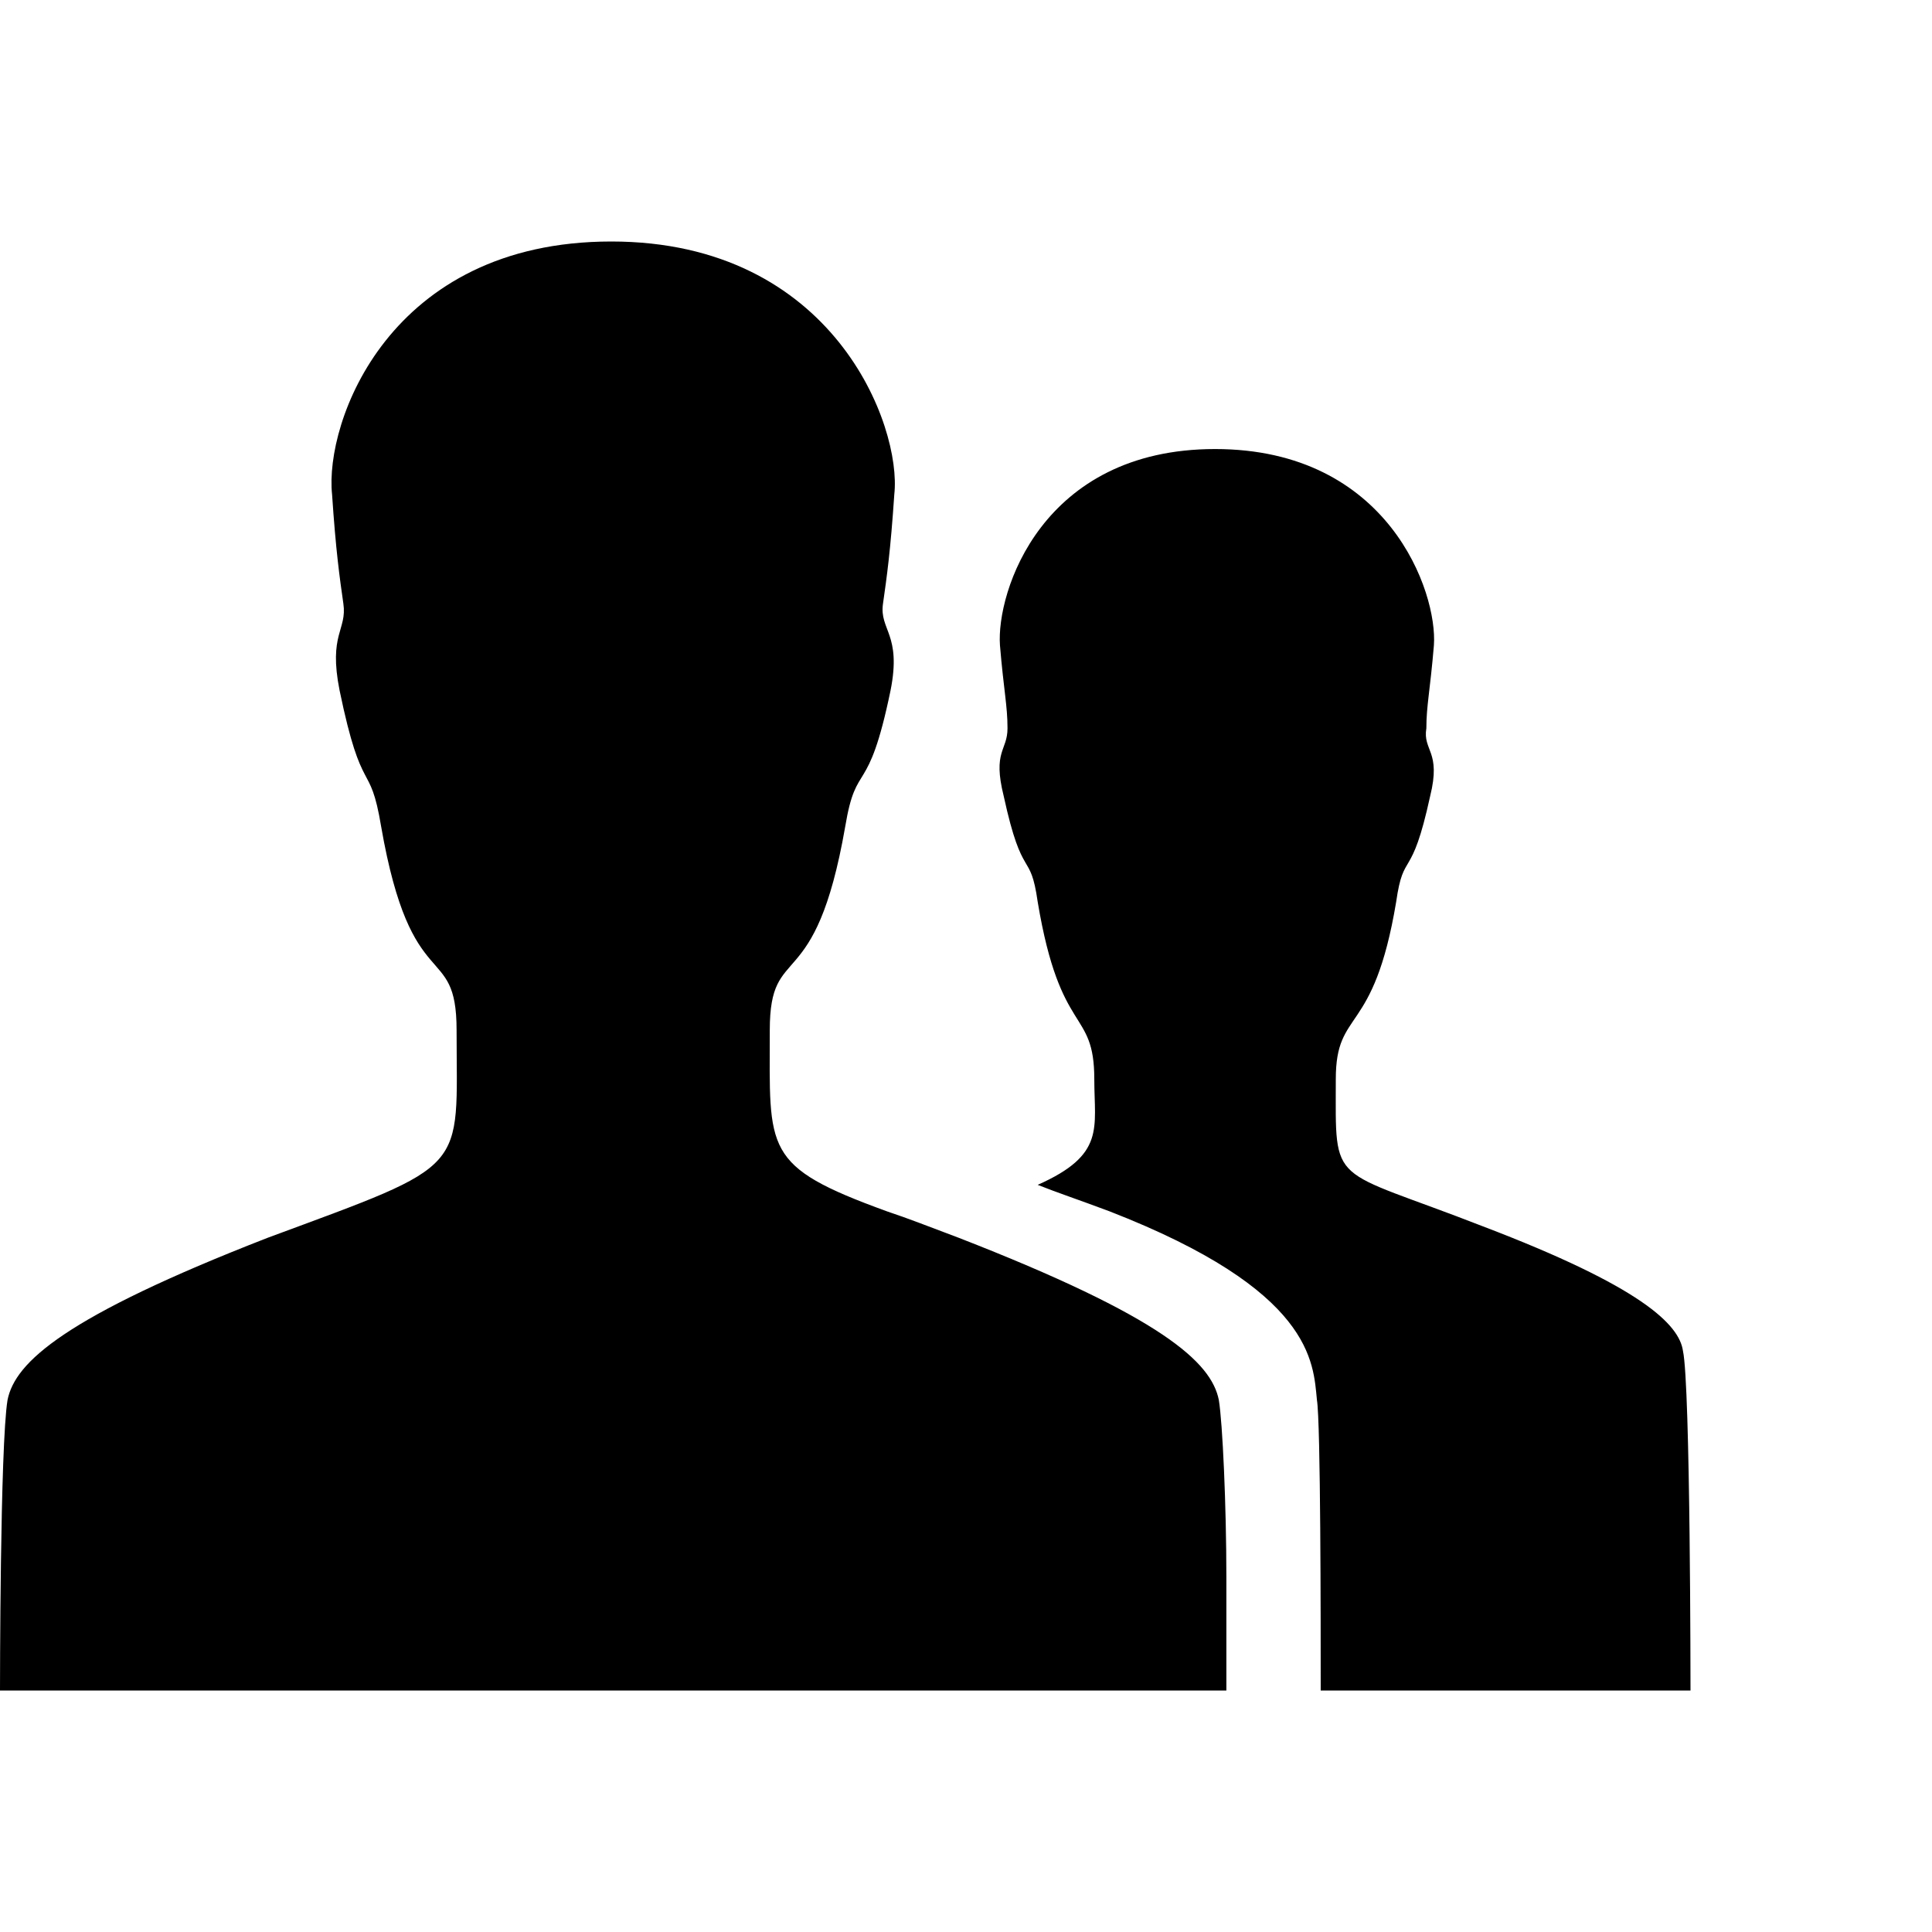 ﻿<?xml version="1.0" standalone="no"?>
<svg width="64" height="64" viewBox="0 0 512 384" version="1.1" xmlns="http://www.w3.org/2000/svg">
  <path d="M393 123c42 -16 52 -26 53 -33c2 -9 2 -90 2 -90h-98c0 18 0 71 -1 77c-1 10 -1 29 -55 50c-8 3 -14 5 -19 7c18 8 15 15 15 28c0 19 -9 11 -15 47c-2 14 -4 5 -9 28c-3 12 1 12 1 18s-1 10 -2 22c-1 14 11 52 57 52s59 -38 58 -52c-1 -12 -2 -16 -2 -22 c-1 -6 4 -6 1 -18c-5 -23 -7 -14 -9 -28c-6 -36 -16 -28 -16 -47c0 -29 -2 -23 39 -39zM325 0h-163h-162s0 65 2 77c2 10 15 22 69 43c54 20 50 17 50 55c0 24 -12 8 -20 54c-3 18 -5 7 -11 36c-3 15 2 16 1 23s-2 14 -3 29c-2 19 15 67 74 67s77 -49 75 -67 c-1 -15 -2 -22 -3 -29s5 -8 2 -23c-6 -29 -9 -18 -12 -36c-8 -46 -20 -30 -20 -54c0 -32 -2 -36 31 -48c6 -2 11 -4 19 -7c54 -21 67 -33 69 -43c1 -6 2 -28 2 -47v-30z" transform="matrix(1,0,0,-1,0,384)"/>
</svg>